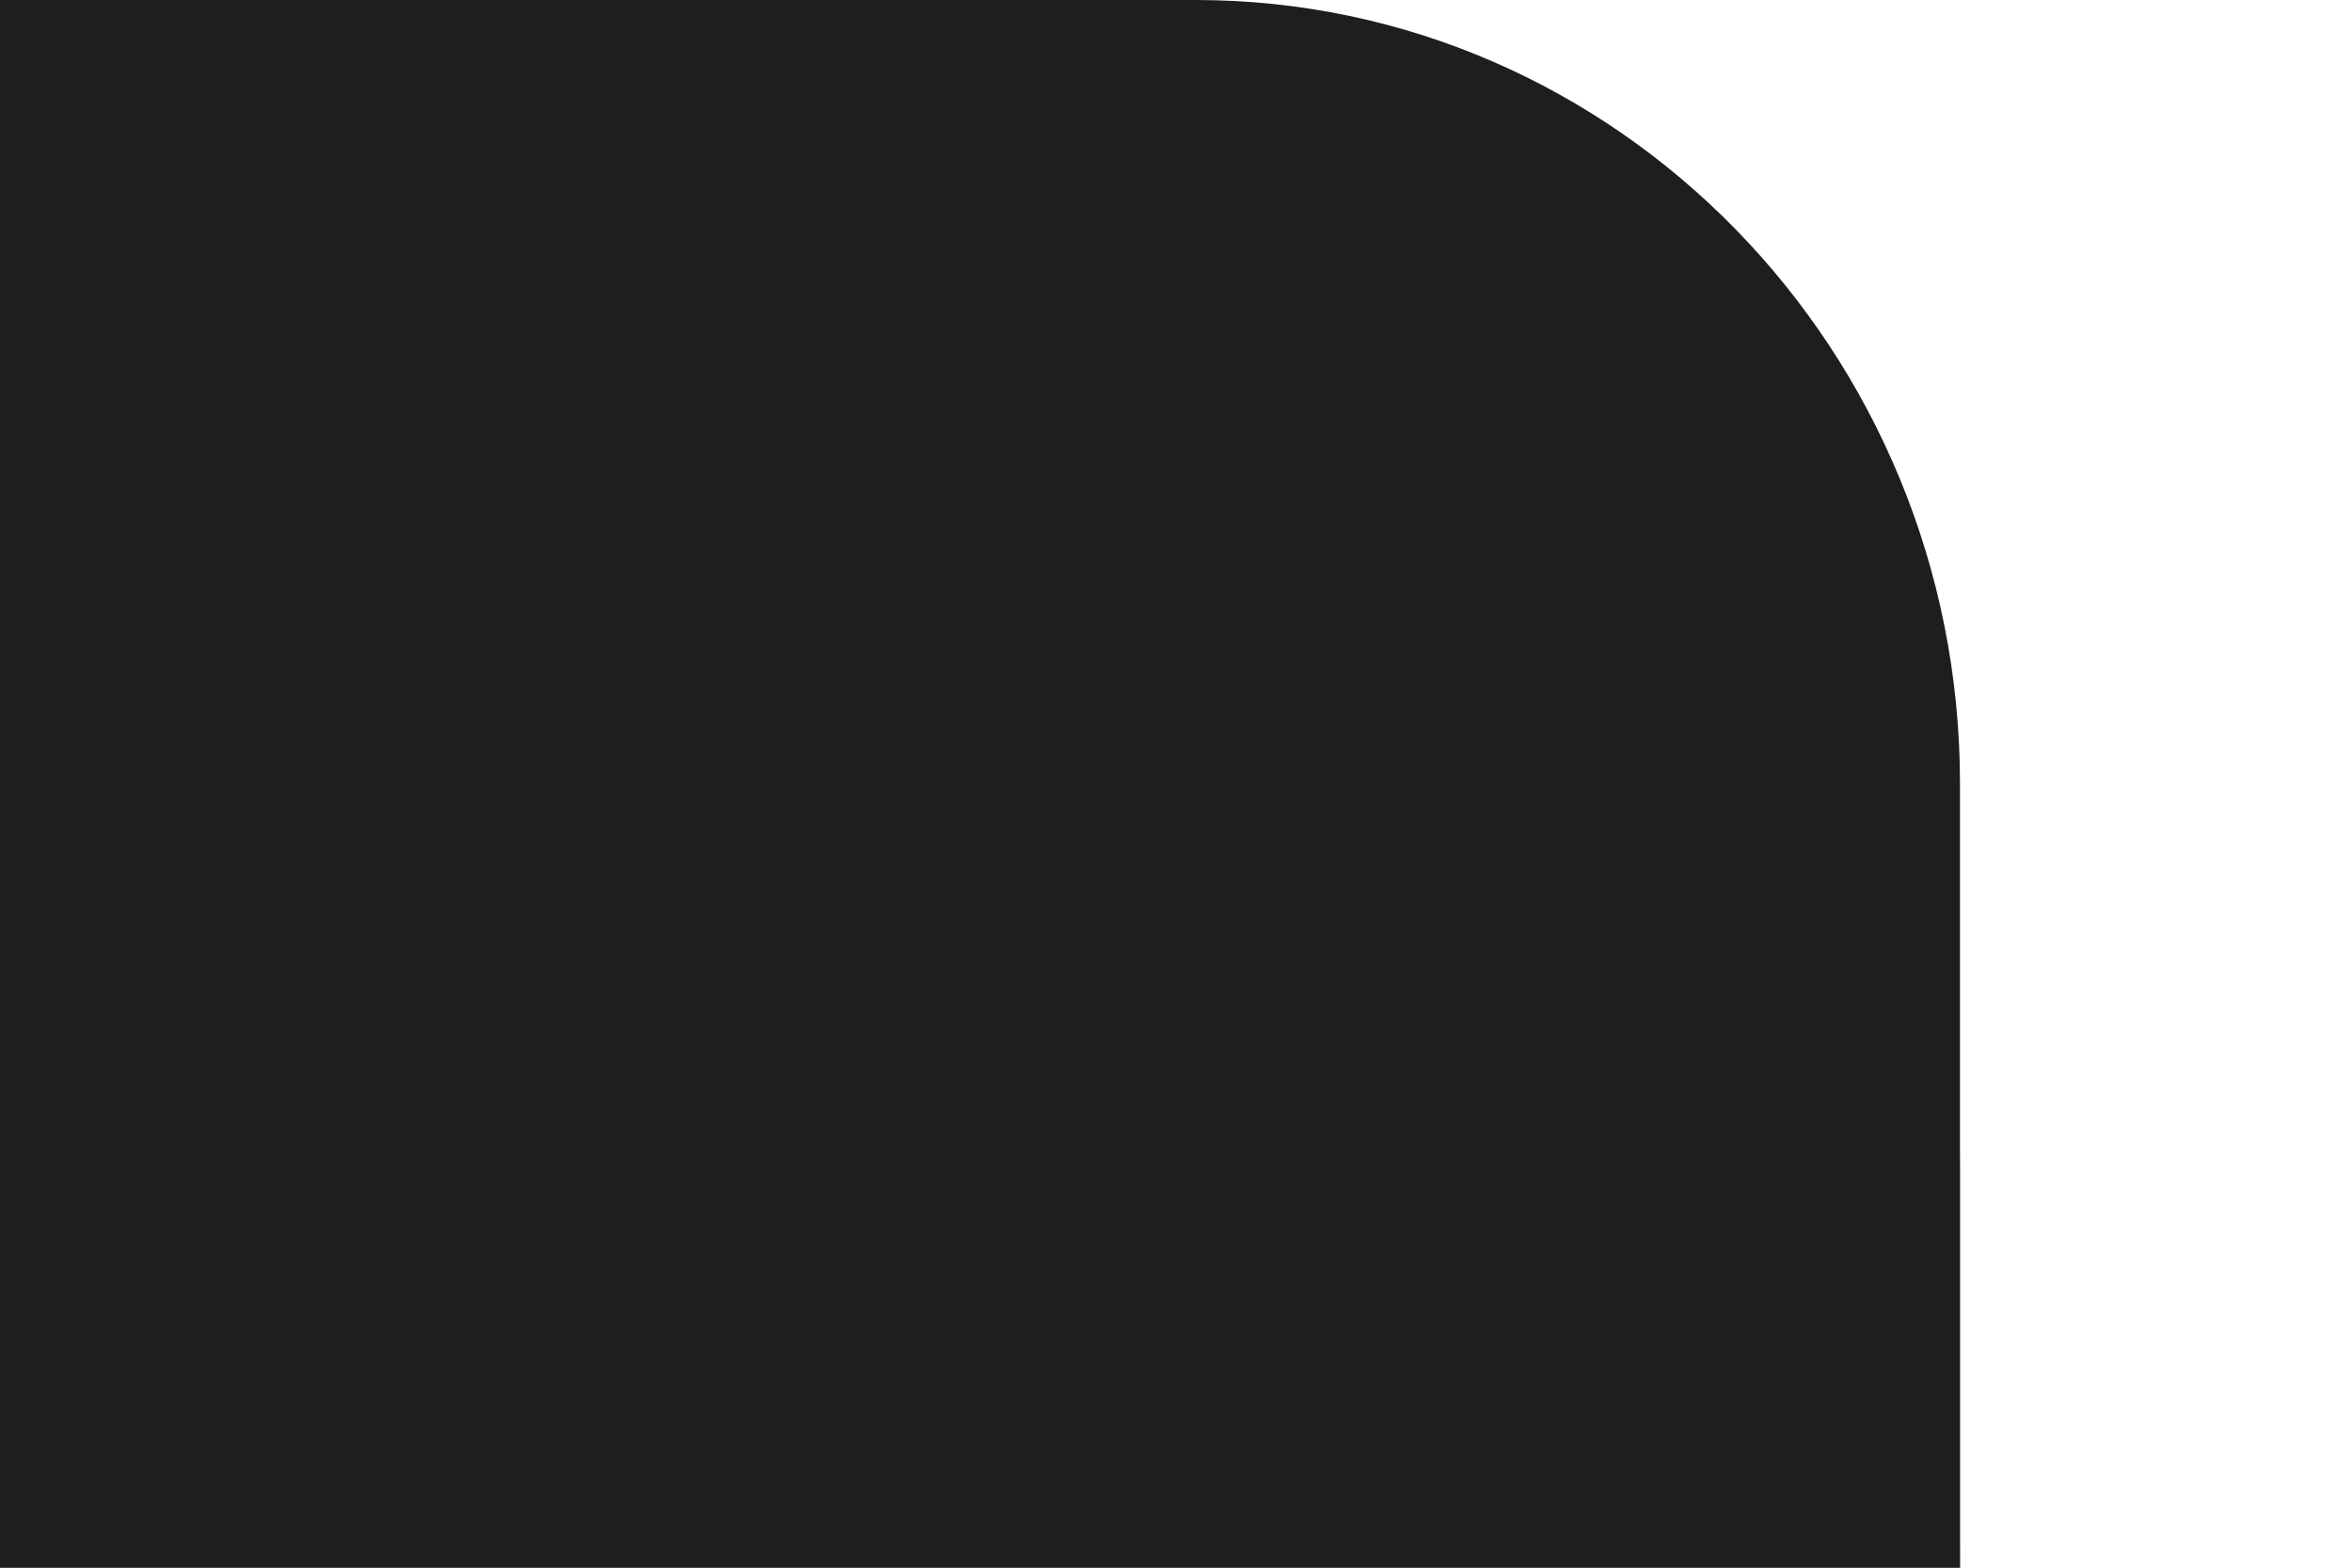 <?xml version="1.0" encoding="UTF-8"?>
<svg xmlns="http://www.w3.org/2000/svg" xmlns:xlink="http://www.w3.org/1999/xlink" contentScriptType="text/ecmascript" zoomAndPan="magnify" baseProfile="tiny" contentStyleType="text/css" version="1.1" width="3px" preserveAspectRatio="xMidYMid meet" viewBox="37 0 3 2" height="2px" x="0px" y="0px">
    <path d="M 0.5 39.0 C 0.5 39.553 0.937 40.0 1.475 40.0 L 38.525 40.0 C 39.063 40.0 39.5 39.553 39.5 39.0 L 39.5 2.0 C 39.5 1.448 39.063 1.0 38.525 1.0 L 1.475 1.0 C 0.937 1.0 0.5 1.448 0.5 2.0 L 0.5 39.0 z " fill-opacity="0.2"/>
    <path d="M 0.5 38.5 C 0.5 39.053 0.937 39.5 1.475 39.5 L 38.525 39.5 C 39.063 39.5 39.5 39.053 39.5 38.5 L 39.5 1.5 C 39.5 0.948 39.063 0.5 38.525 0.5 L 1.475 0.5 C 0.937 0.5 0.5 0.948 0.5 1.5 L 0.5 38.5 z " fill-opacity="0.4"/>
    <linearGradient x1="575.32" gradientTransform="matrix(1 0 0 1 -555.32 -840.92)" y1="879.552" x2="575.32" gradientUnits="userSpaceOnUse" y2="841.824" xlink:type="simple" xlink:actuate="onLoad" id="SVGID_1_" xlink:show="other">
        <stop stop-color="#1e1e1e" offset="0"/>
        <stop stop-color="#1e1e1e" offset="1"/>
    </linearGradient>
    <path fill="url(#SVGID_1_)" d="M 0.5 38.0 C 0.5 38.553 0.937 39.0 1.475 39.0 L 38.525 39.0 C 39.063 39.0 39.5 38.553 39.5 38.0 L 39.5 1.0 C 39.5 0.448 39.063 0.0 38.525 0.0 L 1.475 0.0 C 0.937 0.0 0.5 0.448 0.5 1.0 L 0.5 38.0 z "/>
</svg>
